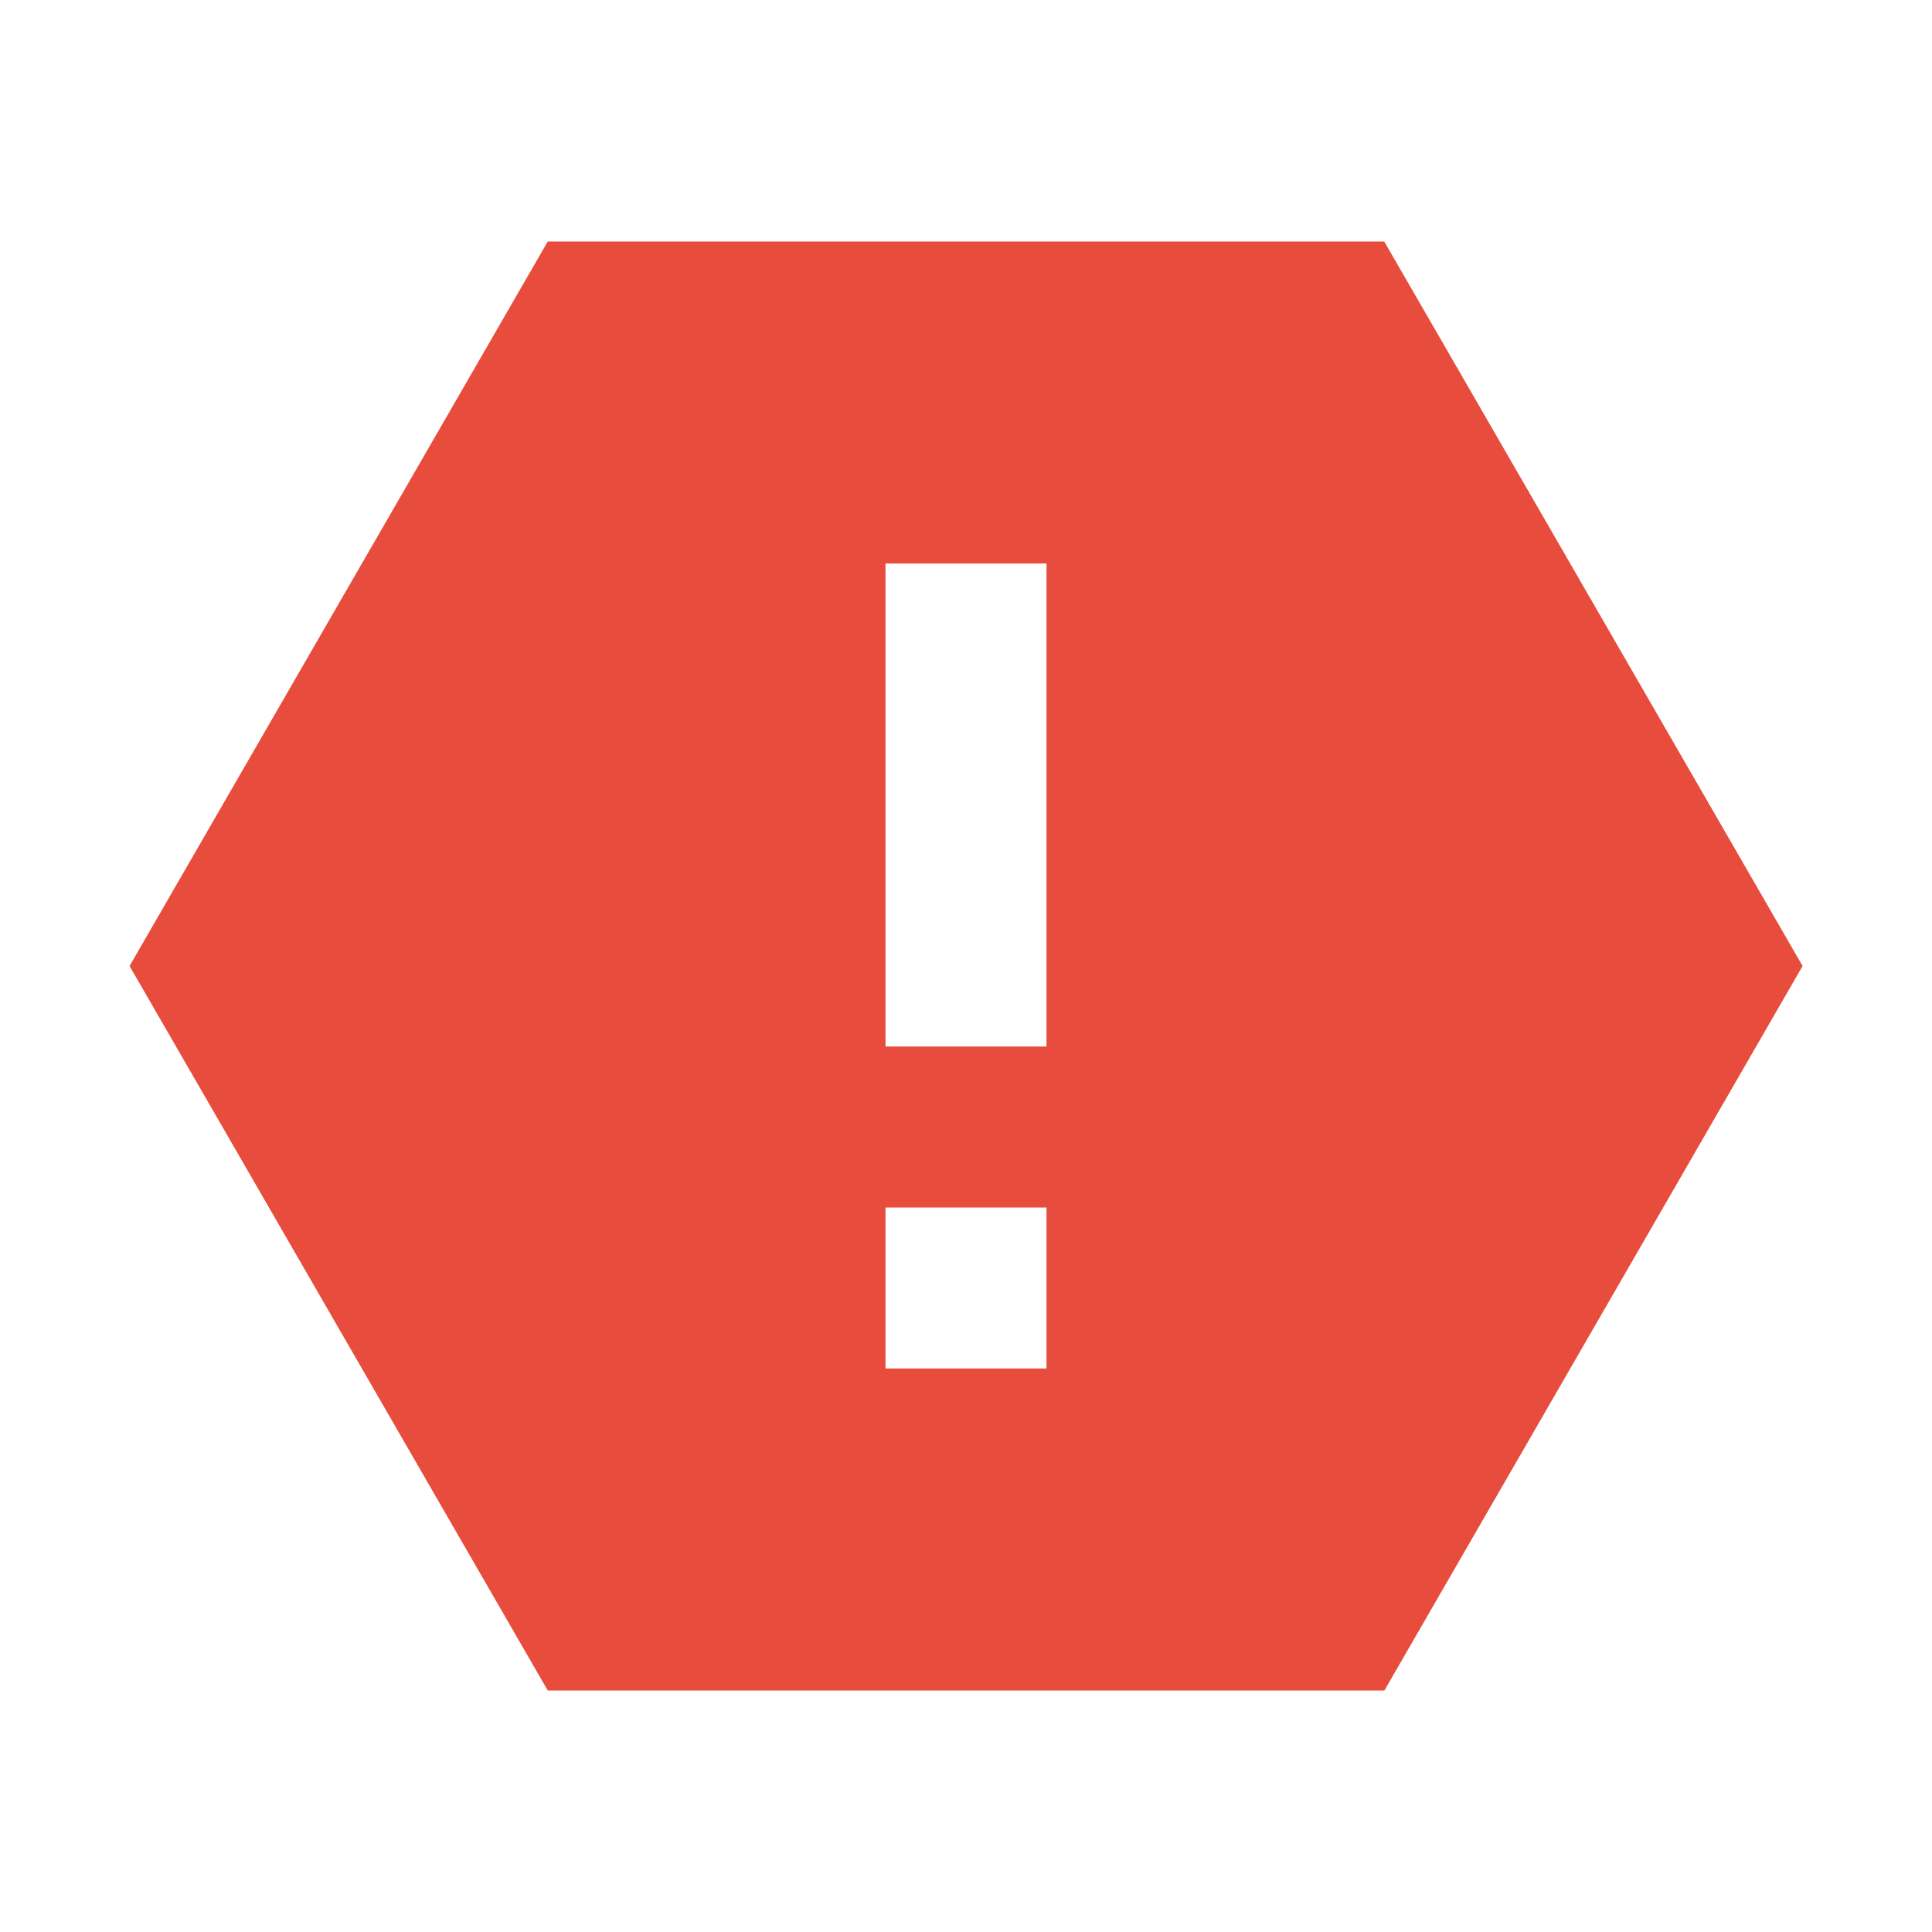 <?xml version="1.0" encoding="UTF-8"?>
<svg xmlns="http://www.w3.org/2000/svg" xmlns:xlink="http://www.w3.org/1999/xlink" viewBox="0 0 48 48" width="48px" height="48px">
<g id="surface63323386">
<path style=" stroke:none;fill-rule:nonzero;fill:rgb(90.588%,29.804%,23.529%);fill-opacity:1;" d="M 34.391 6 L 13.609 6 L 3.219 24 L 13.609 42 L 34.395 42 L 44.785 24 Z M 26 34 L 22 34 L 22 30 L 26 30 Z M 26 26 L 22 26 L 22 14 L 26 14 Z M 26 26 "/>
</g>
</svg>
